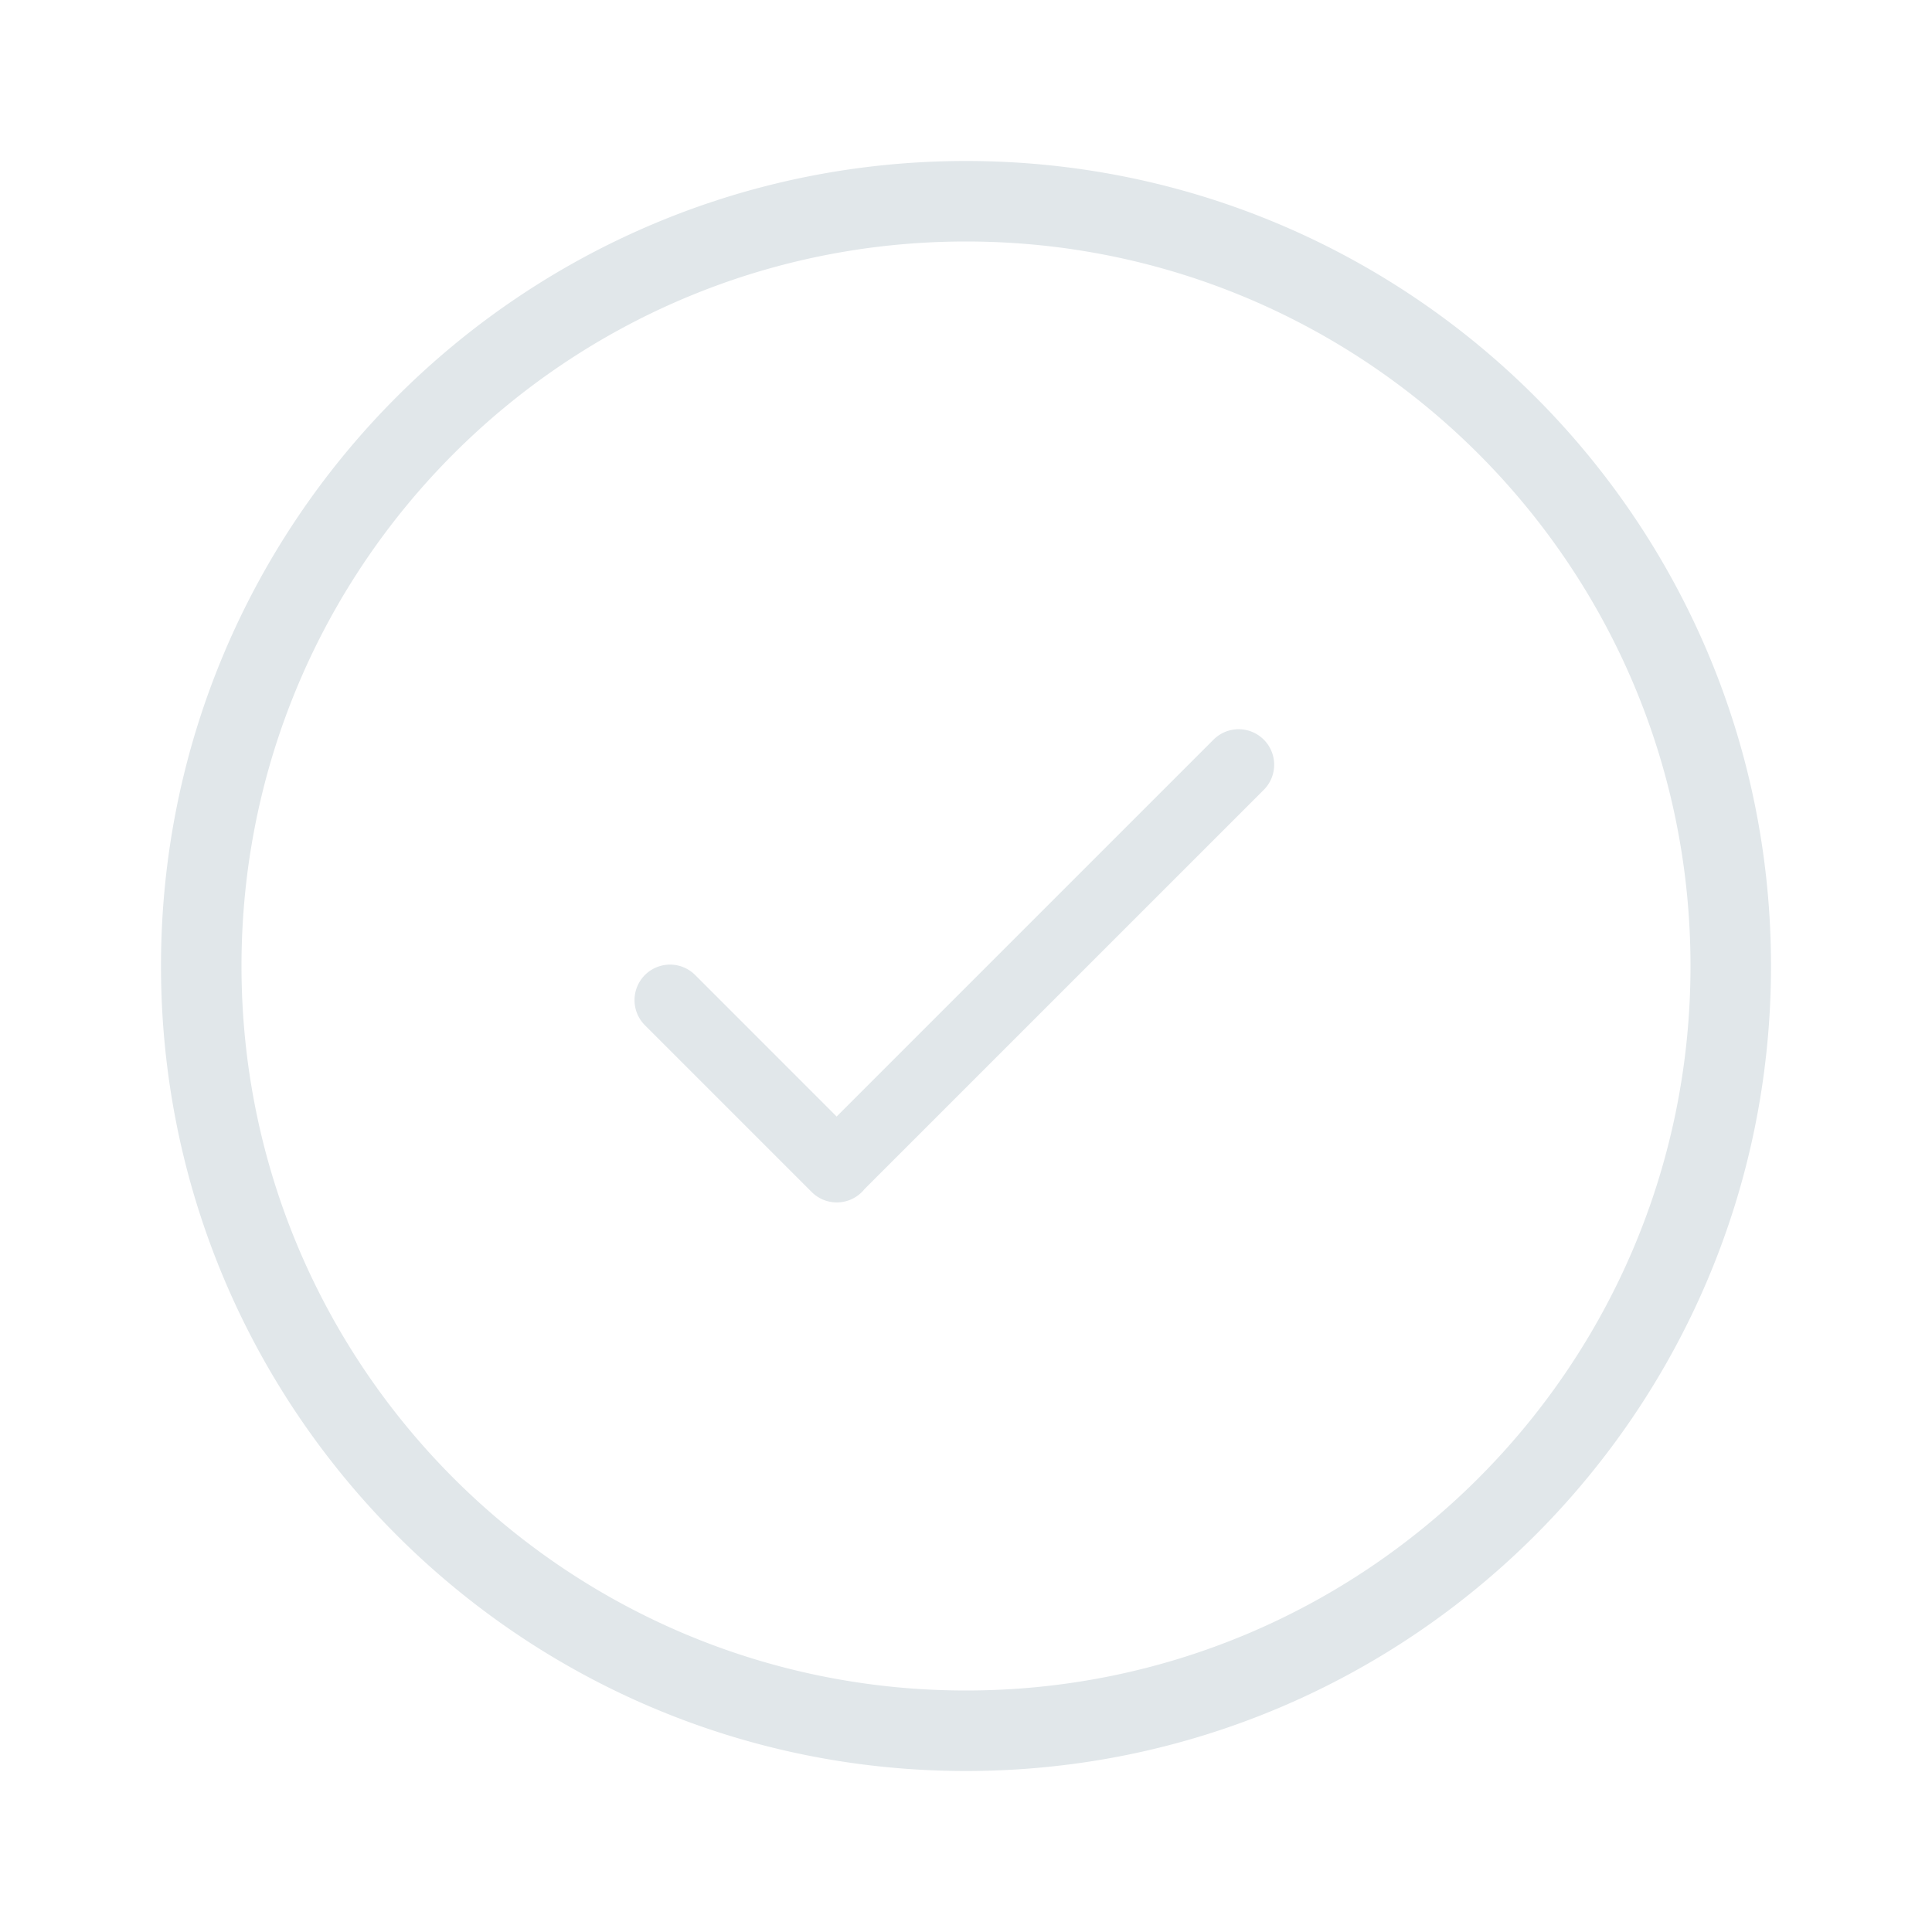 <svg xmlns="http://www.w3.org/2000/svg" width="48" height="48" fill="none" viewBox="0 0 48 48">
  <g class="48x48/Outline/checkmark">
    <path fill="#E1E7EA" fill-rule="evenodd" d="M24 42c9.941 0 18-8.059 18-18S33.941 6 24 6 6 14.059 6 24s8.059 18 18 18Zm0 2c11.046 0 20-8.954 20-20S35.046 4 24 4 4 12.954 4 24s8.954 20 20 20Zm7.398-24.376a.882.882 0 1 0-1.248-1.248l-9.364 9.364-3.515-3.516a.882.882 0 0 0-1.248 1.248l4.143 4.143a.882.882 0 0 0 1.314-.074l9.918-9.917Z" class="Primary" clip-rule="evenodd"/>
  </g>
</svg>
